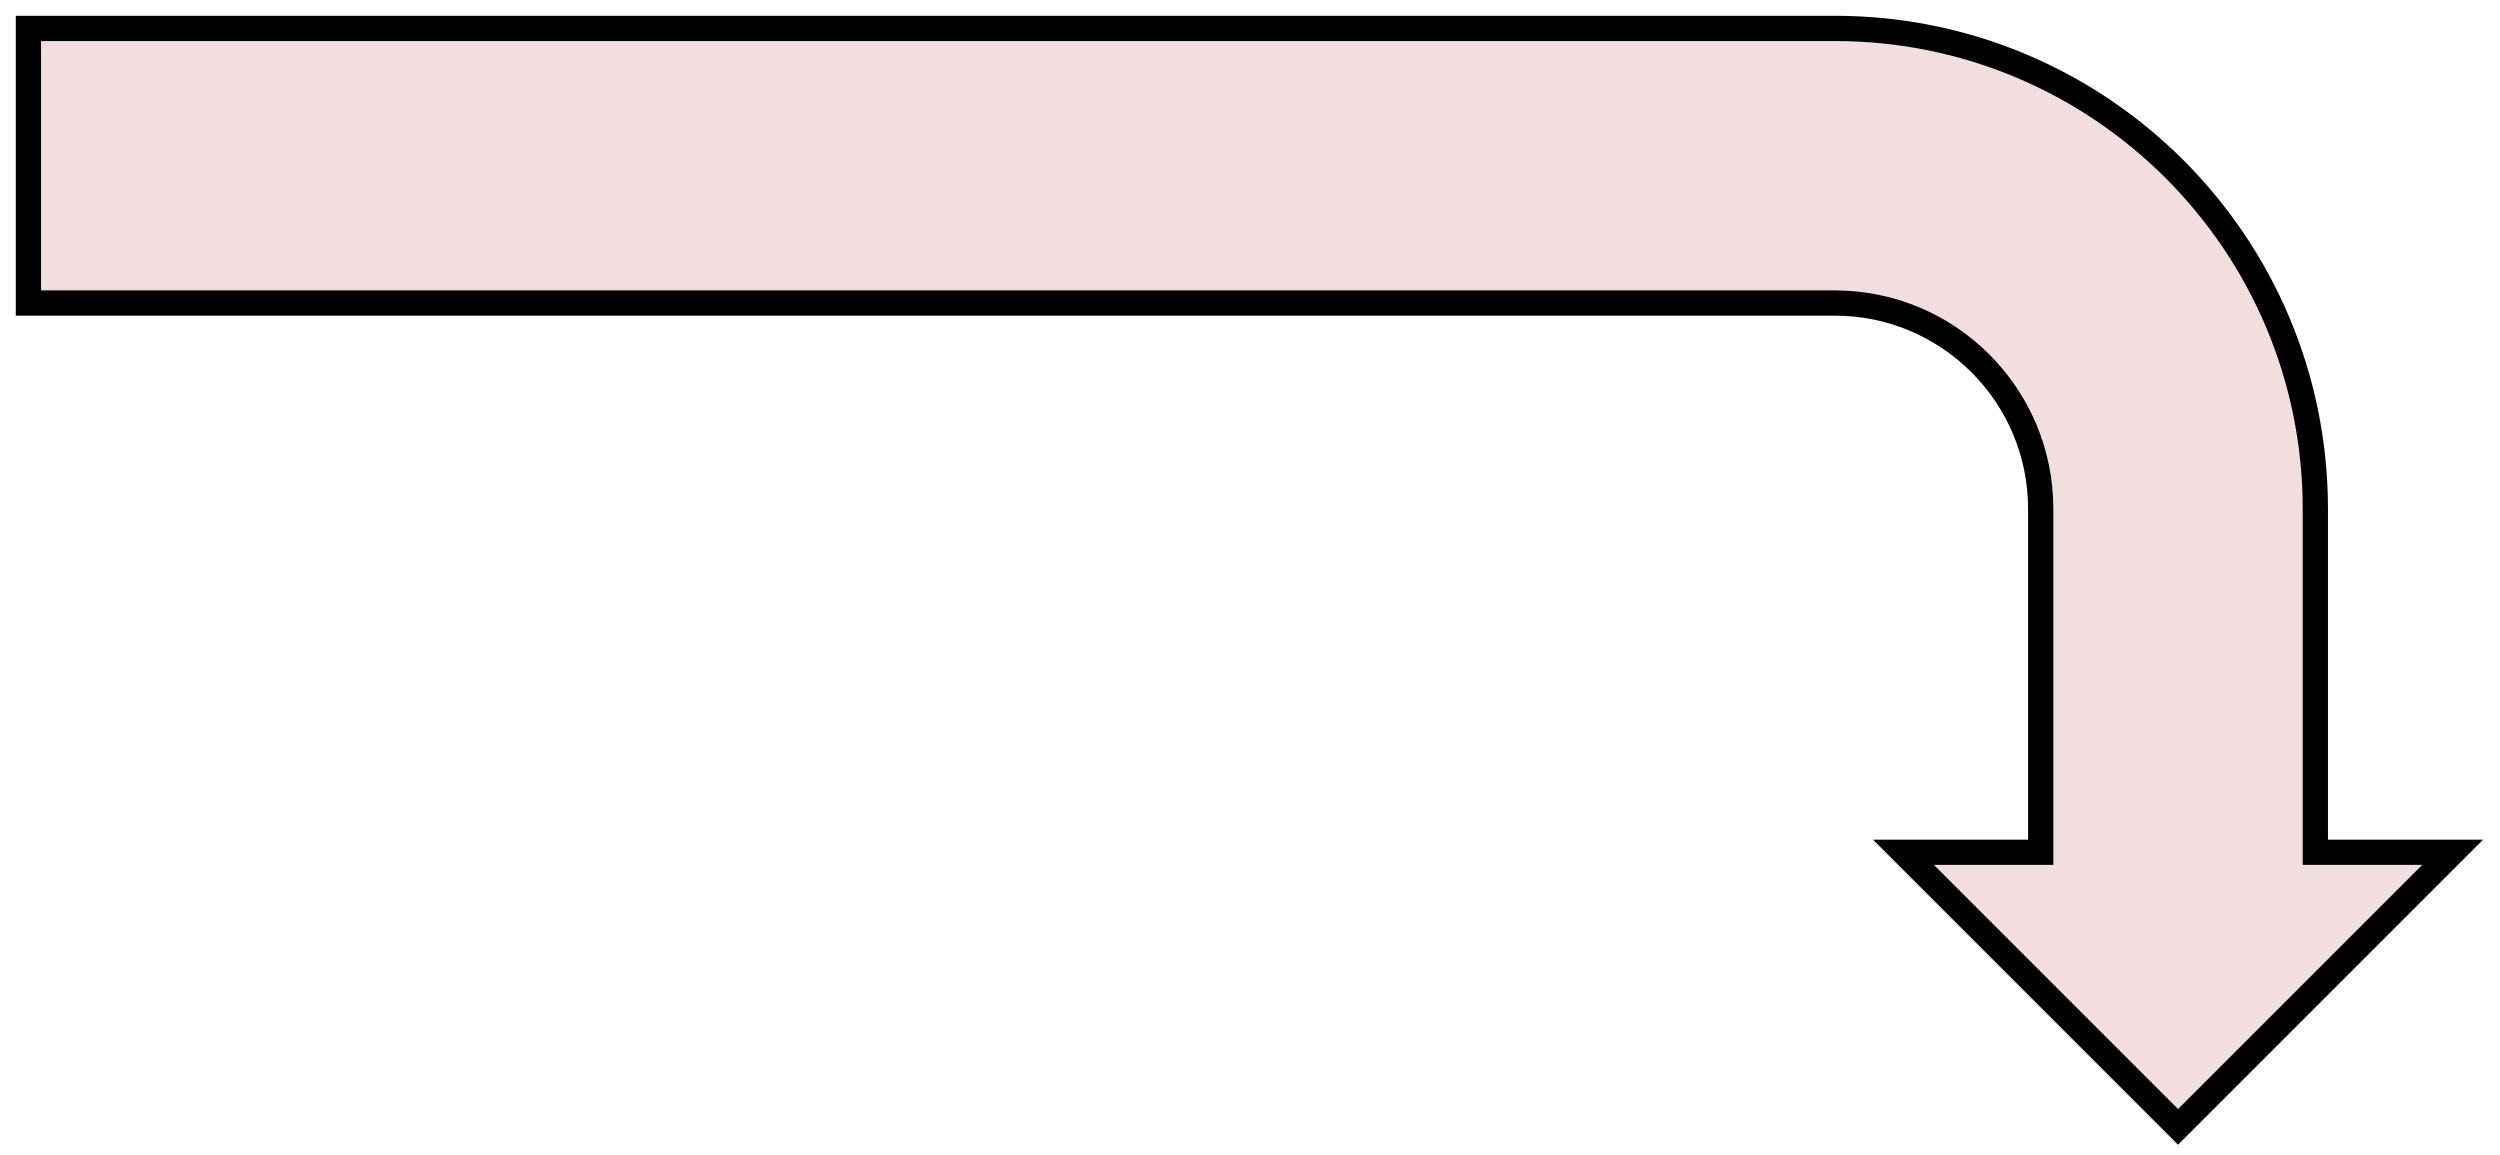 <svg width="132" height="61" xmlns="http://www.w3.org/2000/svg" xmlns:xlink="http://www.w3.org/1999/xlink" overflow="hidden"><defs><clipPath id="clip0"><path d="M211 300 343 300 343 361 211 361Z" fill-rule="evenodd" clip-rule="evenodd"/></clipPath></defs><g clip-path="url(#clip0)" transform="translate(-211 -300)"><path d="M212.5 301.5 307.875 301.5C321.889 301.5 333.25 312.861 333.25 326.875L333.25 345 340.5 345 326 359.5 311.5 345 318.75 345 318.75 326.875C318.75 320.869 313.881 316 307.875 316L212.5 316Z" stroke="#000000" stroke-width="1.333" stroke-miterlimit="8" fill="#F2DEDE" fill-rule="evenodd"/></g></svg>